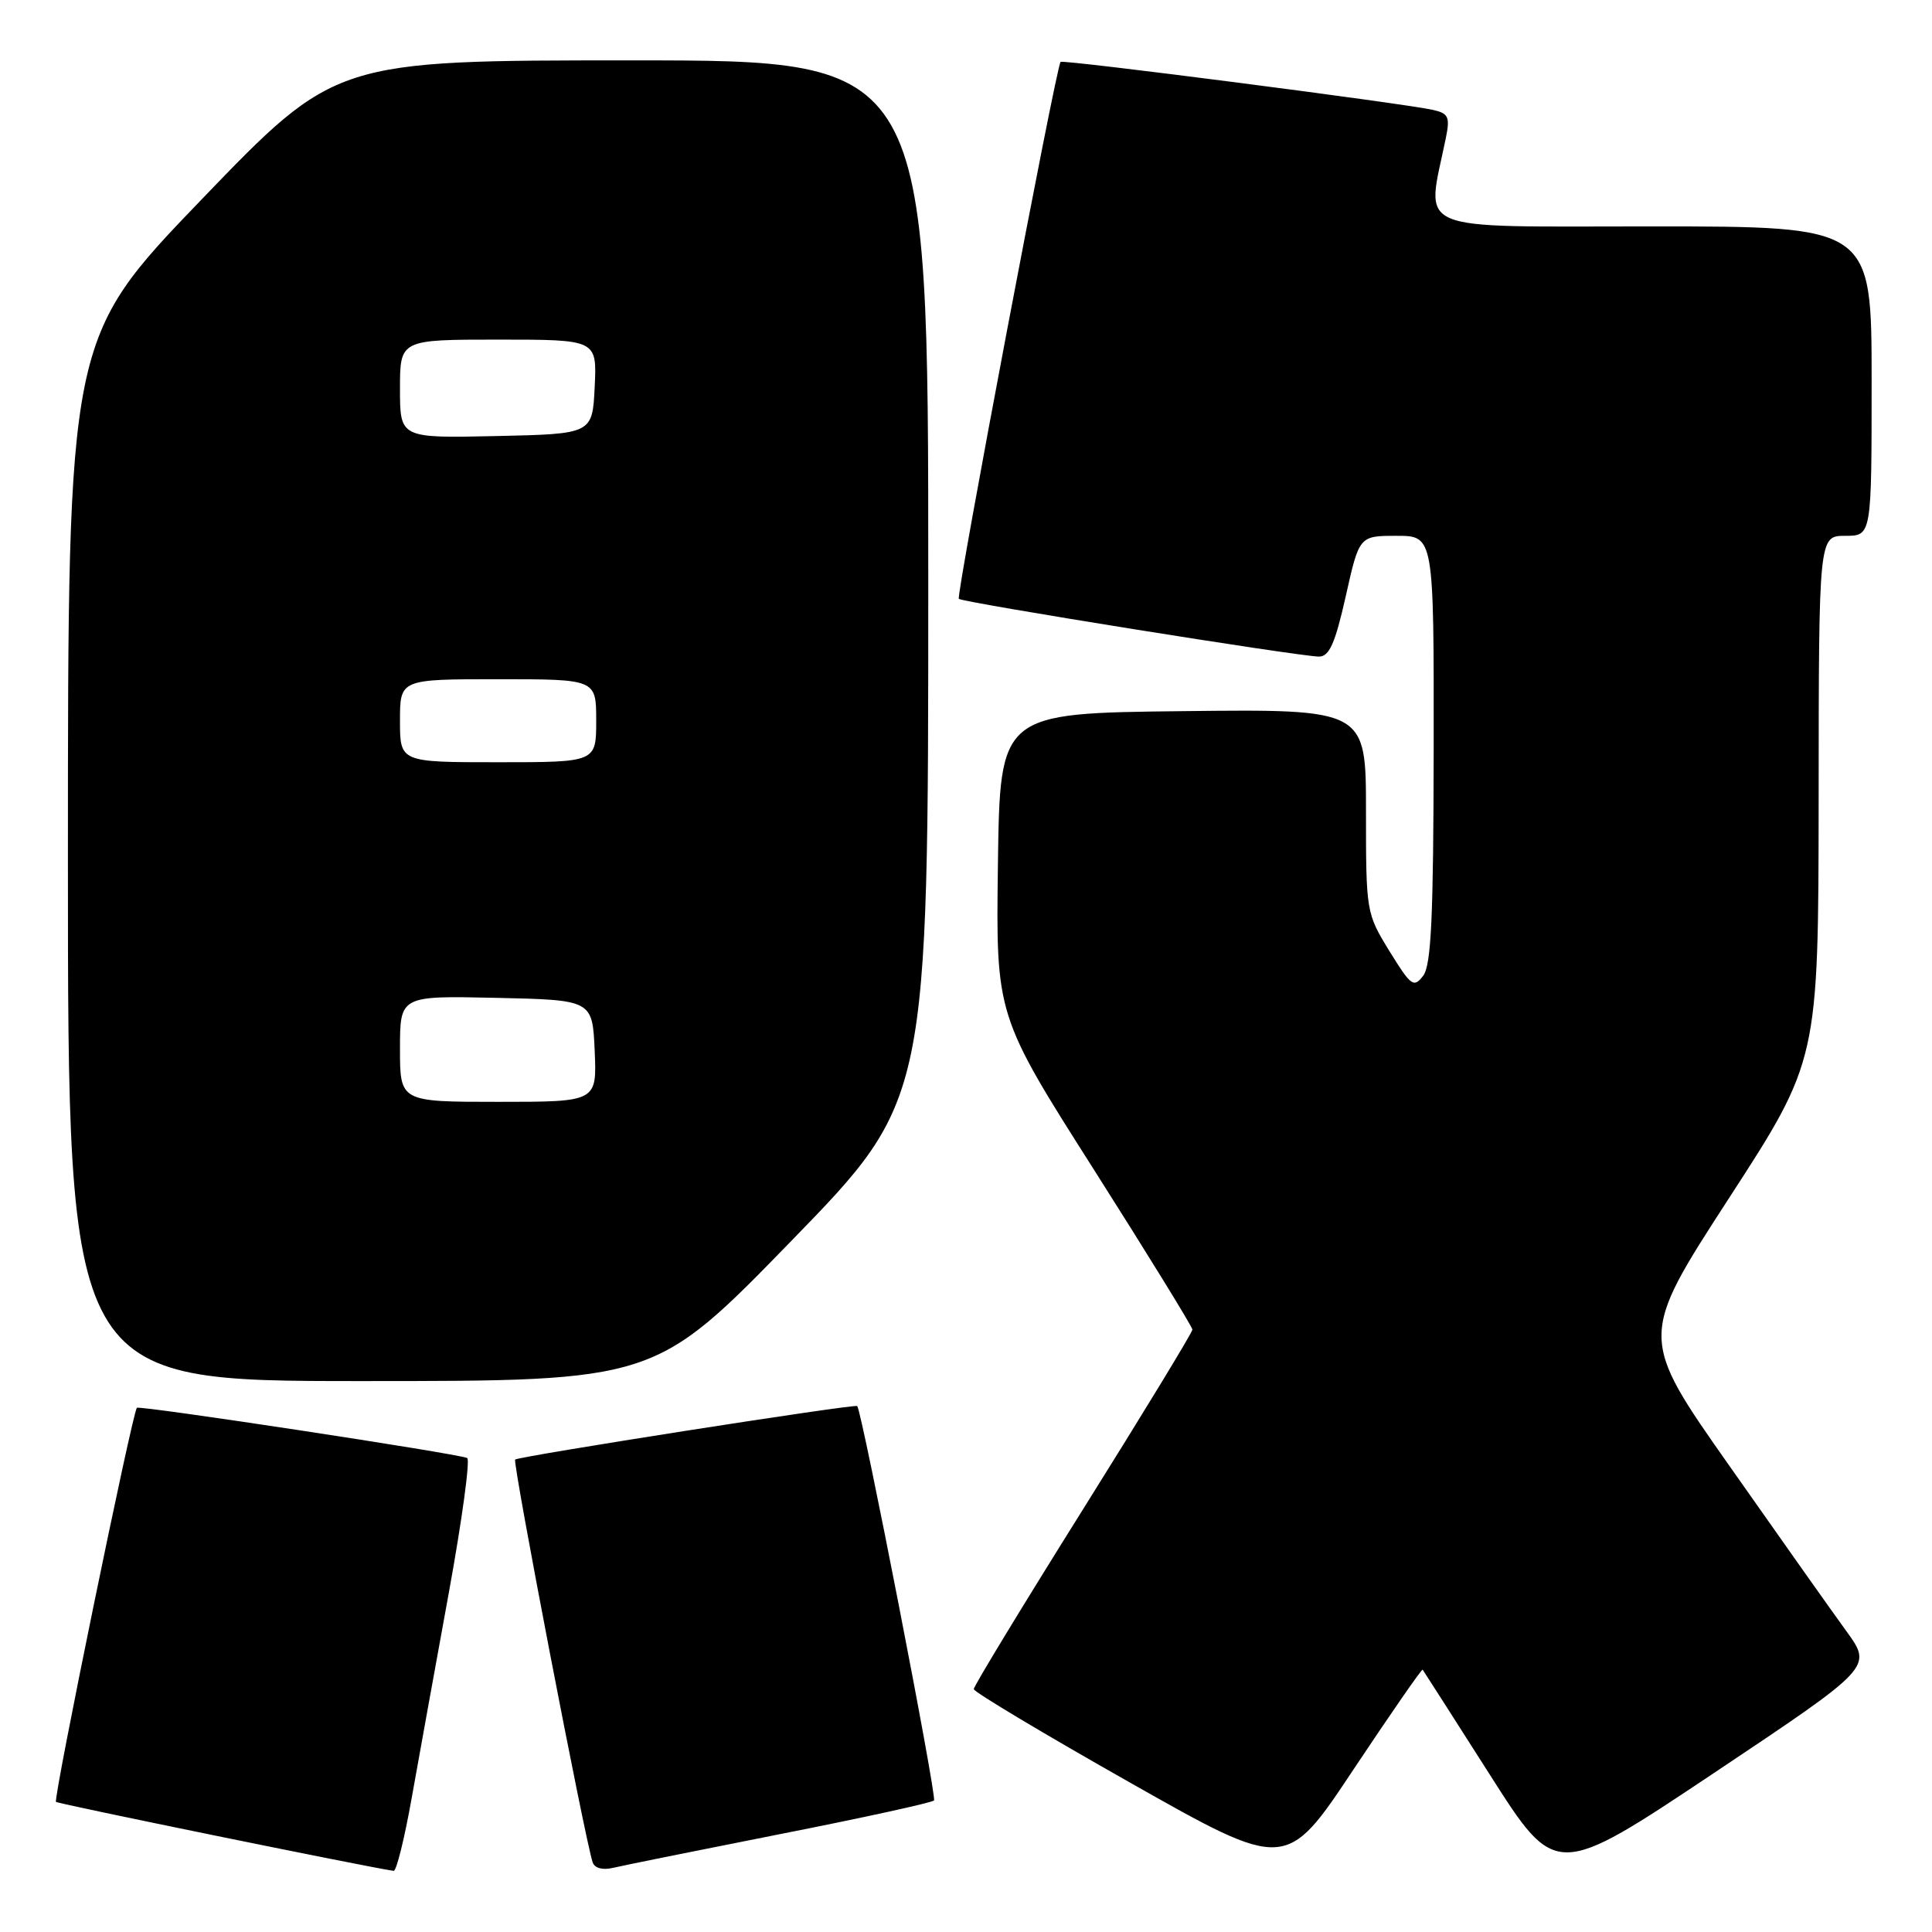 <?xml version="1.0" encoding="UTF-8" standalone="no"?>
<!DOCTYPE svg PUBLIC "-//W3C//DTD SVG 1.1//EN" "http://www.w3.org/Graphics/SVG/1.1/DTD/svg11.dtd" >
<svg xmlns="http://www.w3.org/2000/svg" xmlns:xlink="http://www.w3.org/1999/xlink" version="1.1" viewBox="0 0 256 256">
 <g >
 <path fill="currentColor"
d=" M 244.70 216.20 C 242.82 213.62 235.86 203.78 229.23 194.34 C 217.16 177.19 217.16 177.19 229.05 158.84 C 240.95 140.50 240.95 140.50 240.98 105.75 C 241.00 71.00 241.00 71.00 244.50 71.00 C 248.00 71.00 248.00 71.00 248.00 50.50 C 248.00 30.00 248.00 30.00 218.86 30.00 C 186.60 30.00 188.98 31.02 191.58 18.30 C 192.15 15.50 191.94 15.03 189.87 14.56 C 186.04 13.70 140.80 7.86 140.53 8.20 C 139.92 8.94 126.65 78.98 127.05 79.35 C 127.59 79.84 172.24 87.00 174.77 87.00 C 176.14 87.00 176.91 85.27 178.32 79.00 C 180.11 71.00 180.11 71.00 185.06 71.00 C 190.00 71.00 190.00 71.00 189.97 99.25 C 189.94 121.46 189.65 127.88 188.58 129.29 C 187.33 130.93 186.97 130.67 184.11 126.03 C 181.03 121.02 181.00 120.83 181.00 107.47 C 181.00 93.96 181.00 93.96 156.75 94.23 C 132.50 94.50 132.50 94.50 132.23 114.53 C 131.96 134.55 131.96 134.55 144.98 155.03 C 152.13 166.29 157.99 175.81 158.00 176.18 C 158.00 176.55 151.47 187.27 143.50 200.00 C 135.53 212.73 129.01 223.45 129.03 223.82 C 129.04 224.19 138.36 229.77 149.73 236.20 C 170.41 247.91 170.41 247.91 179.36 234.44 C 184.29 227.04 188.40 221.10 188.51 221.24 C 188.62 221.38 192.64 227.67 197.44 235.20 C 206.17 248.91 206.17 248.91 227.14 234.91 C 248.10 220.91 248.10 220.91 244.70 216.20 Z  M 54.55 238.25 C 55.51 232.89 57.72 220.62 59.48 211.00 C 61.23 201.38 62.32 193.36 61.90 193.19 C 60.36 192.56 18.49 186.20 18.14 186.54 C 17.55 187.11 7.03 238.37 7.42 238.76 C 7.69 239.02 48.48 247.36 52.16 247.90 C 52.52 247.96 53.60 243.61 54.55 238.25 Z  M 103.36 243.03 C 114.28 240.88 123.46 238.87 123.76 238.57 C 124.18 238.15 114.27 187.29 113.59 186.31 C 113.36 185.98 68.69 192.97 68.26 193.40 C 67.89 193.77 77.50 243.70 78.53 246.77 C 78.79 247.54 79.85 247.83 81.23 247.50 C 82.48 247.20 92.44 245.19 103.36 243.03 Z  M 104.90 164.38 C 123.00 145.77 123.00 145.77 123.00 76.88 C 123.00 8.00 123.00 8.00 83.72 8.00 C 44.45 8.00 44.45 8.00 26.72 26.42 C 9.00 44.84 9.00 44.84 9.00 113.92 C 9.00 183.00 9.00 183.00 47.90 183.00 C 86.80 183.00 86.80 183.00 104.90 164.38 Z  M 53.00 138.97 C 53.00 131.94 53.00 131.94 65.75 132.22 C 78.50 132.50 78.50 132.50 78.80 139.25 C 79.09 146.00 79.09 146.00 66.05 146.00 C 53.00 146.00 53.00 146.00 53.00 138.97 Z  M 53.00 95.50 C 53.00 90.00 53.00 90.00 66.00 90.00 C 79.00 90.00 79.00 90.00 79.00 95.50 C 79.00 101.00 79.00 101.00 66.00 101.00 C 53.00 101.00 53.00 101.00 53.00 95.50 Z  M 53.00 51.53 C 53.00 45.00 53.00 45.00 66.05 45.00 C 79.10 45.00 79.10 45.00 78.80 51.25 C 78.50 57.50 78.50 57.50 65.75 57.78 C 53.00 58.06 53.00 58.06 53.00 51.53 Z "/>
</g>
</svg>